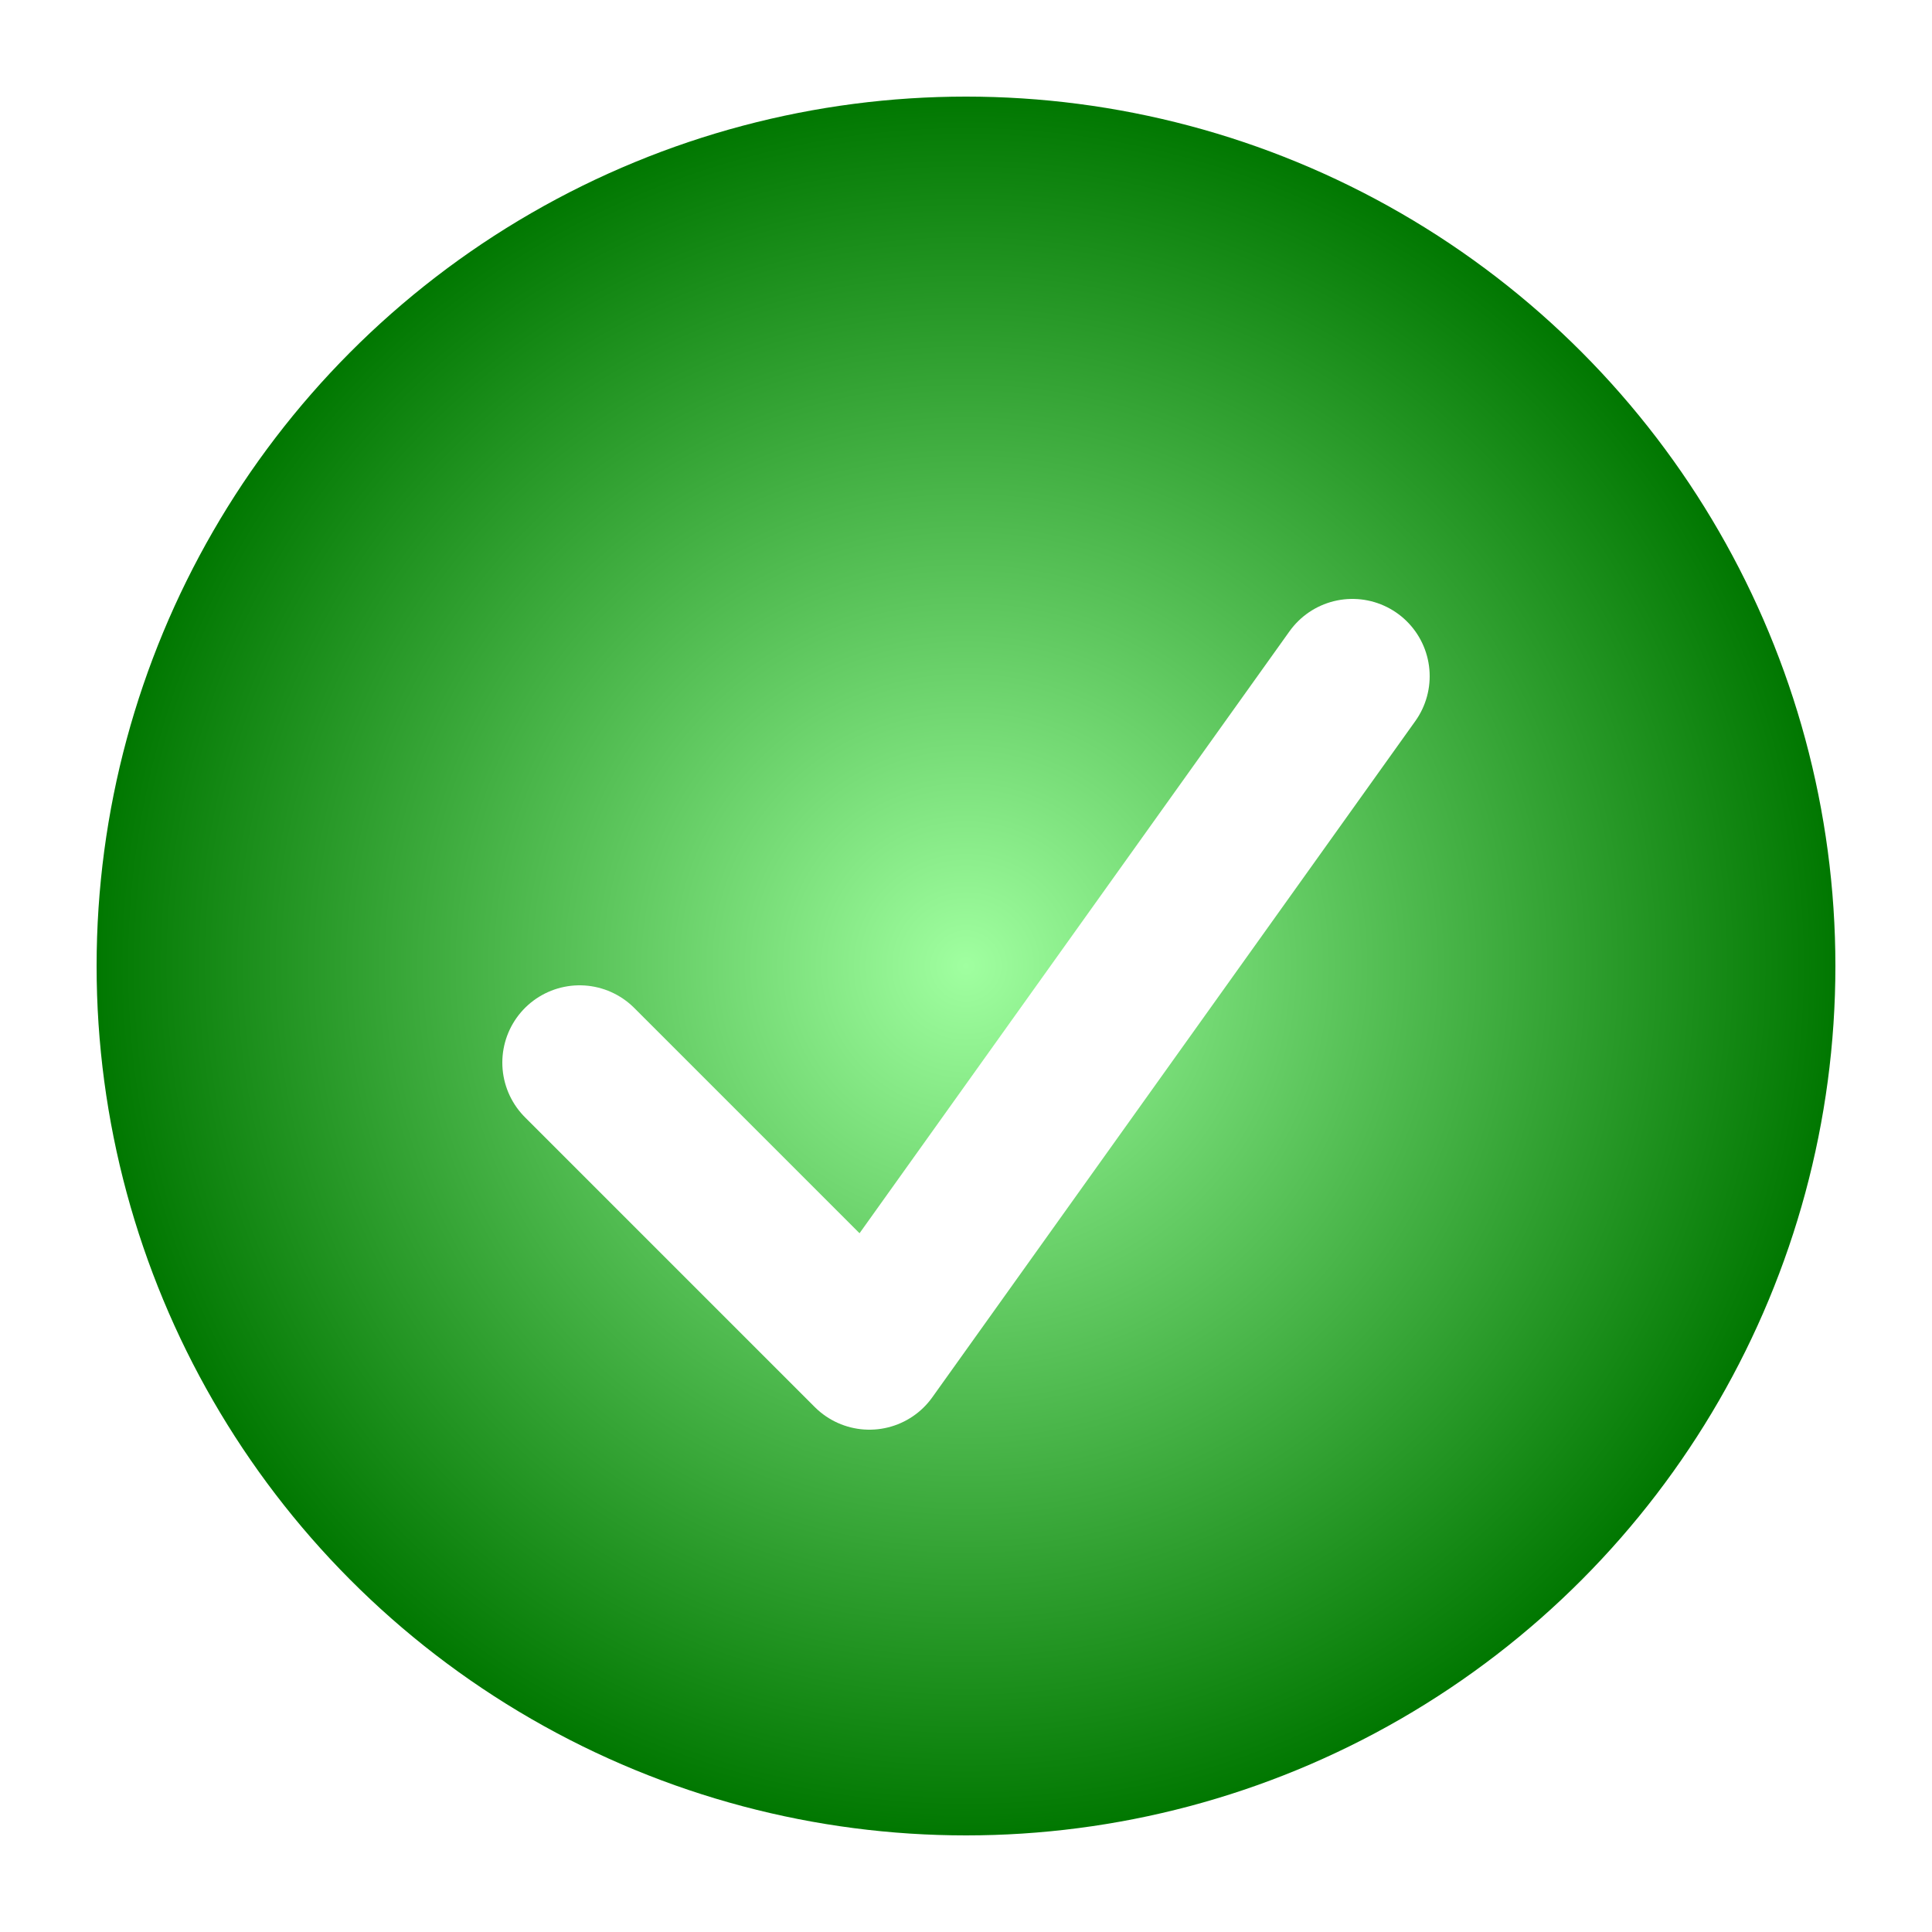 <svg width="100" height="100" viewBox="0 0 100 100" xmlns="http://www.w3.org/2000/svg">
  <!-- Define Gradients and Filters -->
  <defs>
    <!-- Radial Gradient for Circle -->
    <radialGradient id="greenGradient" cx="50%" cy="50%" r="50%">
      <stop offset="0%" stop-color="#a0ffa0"/>
      <stop offset="100%" stop-color="#007700"/>
    </radialGradient>
    <!-- Drop Shadow Filter -->
    <filter id="shadow" x="-20%" y="-20%" width="140%" height="140%">
      <feDropShadow dx="0" dy="4" stdDeviation="4" flood-color="#000000" flood-opacity="0.3"/>
    </filter>
  </defs>
  <!-- Circle background with gradient and shadow -->
  <circle cx="50" cy="50" r="45" fill="url(#greenGradient)" filter="url(#shadow)"/>
  <!-- Checkmark with shadow -->
  <polyline points="30,55 45,70 70,35" fill="none" stroke="white" stroke-width="8" stroke-linecap="round" stroke-linejoin="round" filter="url(#shadow)"/>
</svg>